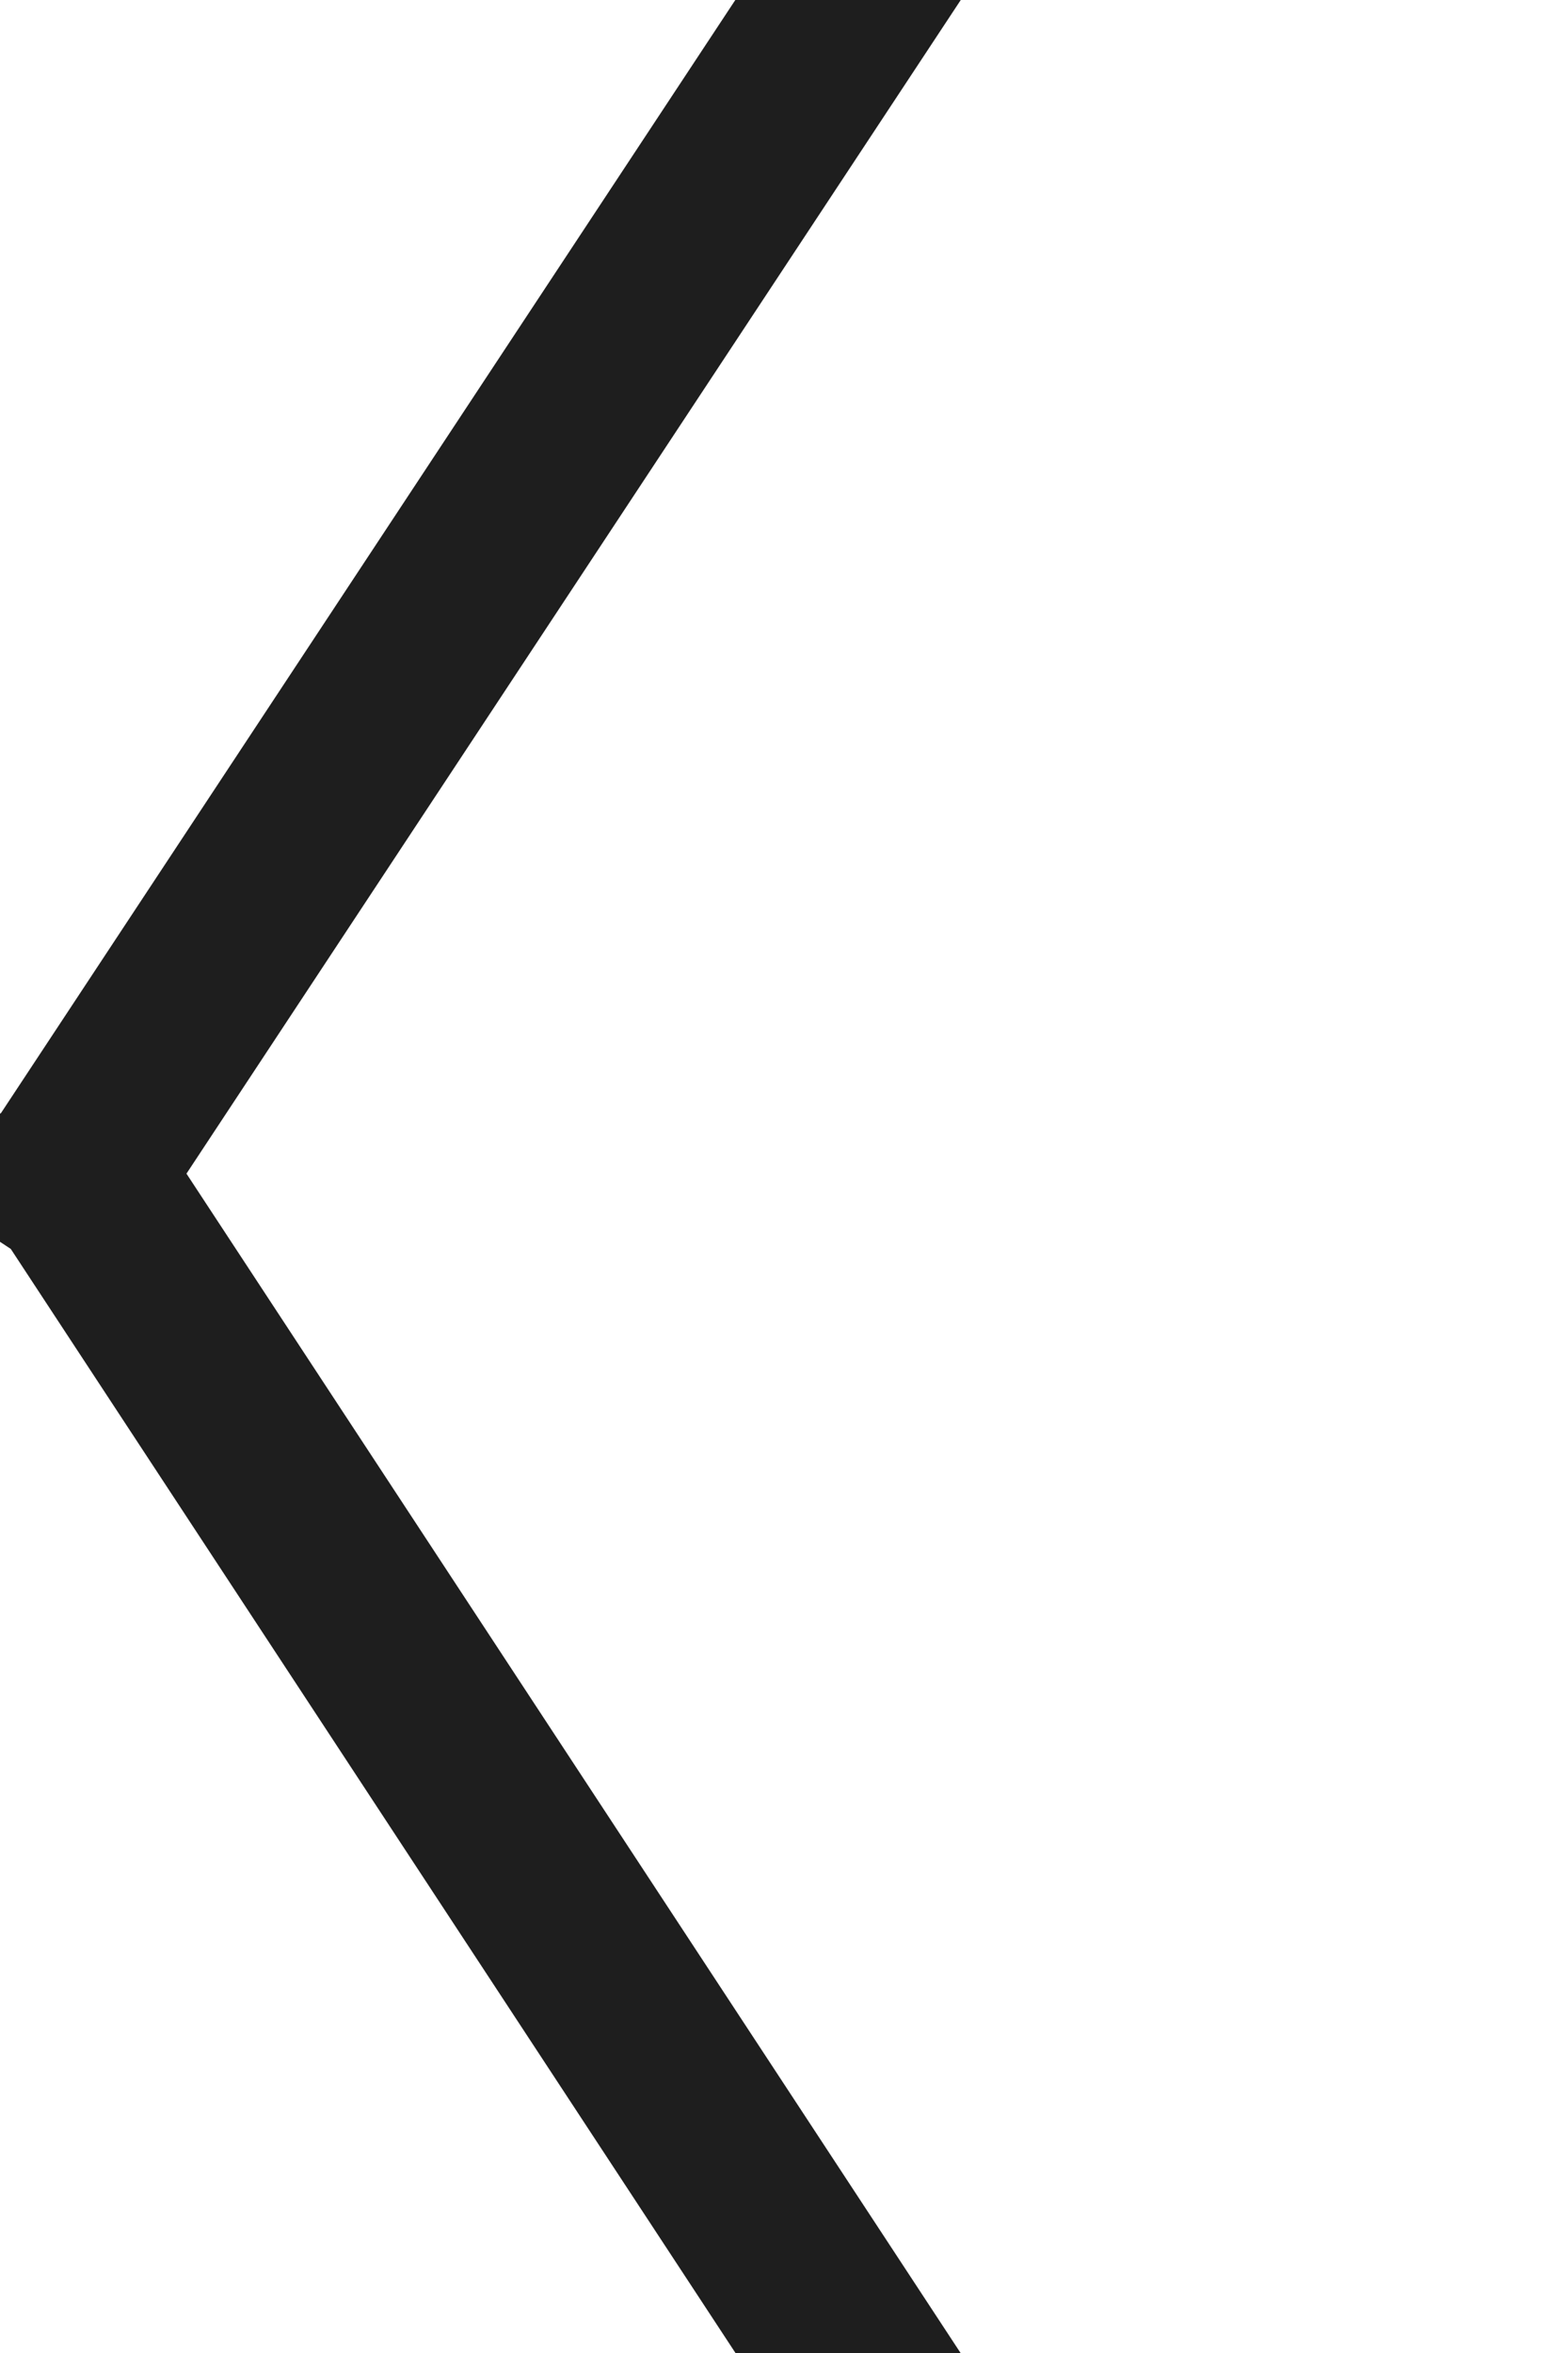 <?xml version="1.0" standalone="no"?>
<!DOCTYPE svg PUBLIC "-//W3C//DTD SVG 20010904//EN" "http://www.w3.org/TR/2001/REC-SVG-20010904/DTD/svg10.dtd">
<!-- Created using Krita: https://krita.org -->
<svg xmlns="http://www.w3.org/2000/svg" 
    xmlns:xlink="http://www.w3.org/1999/xlink"
    xmlns:krita="http://krita.org/namespaces/svg/krita"
    xmlns:sodipodi="http://sodipodi.sourceforge.net/DTD/sodipodi-0.dtd"
    width="72pt"
    height="108pt"
    viewBox="0 0 72 108">
<defs/>
<path id="shape0" transform="translate(41.04, 163.98)" fill="none" stroke="#1e1e1e" stroke-width="3.6" stroke-linecap="square" stroke-linejoin="miter" stroke-miterlimit="2" d="M0 0.18L0 0" sodipodi:nodetypes="cc"/><path id="shape1" transform="translate(3.3, 0)" fill="none" stroke="#1e1e1e" stroke-width="8.64" stroke-linecap="square" stroke-linejoin="miter" stroke-miterlimit="2" d="M0 54L35.64 0M0.18 54L35.64 108" sodipodi:nodetypes="cccc"/>
</svg>
